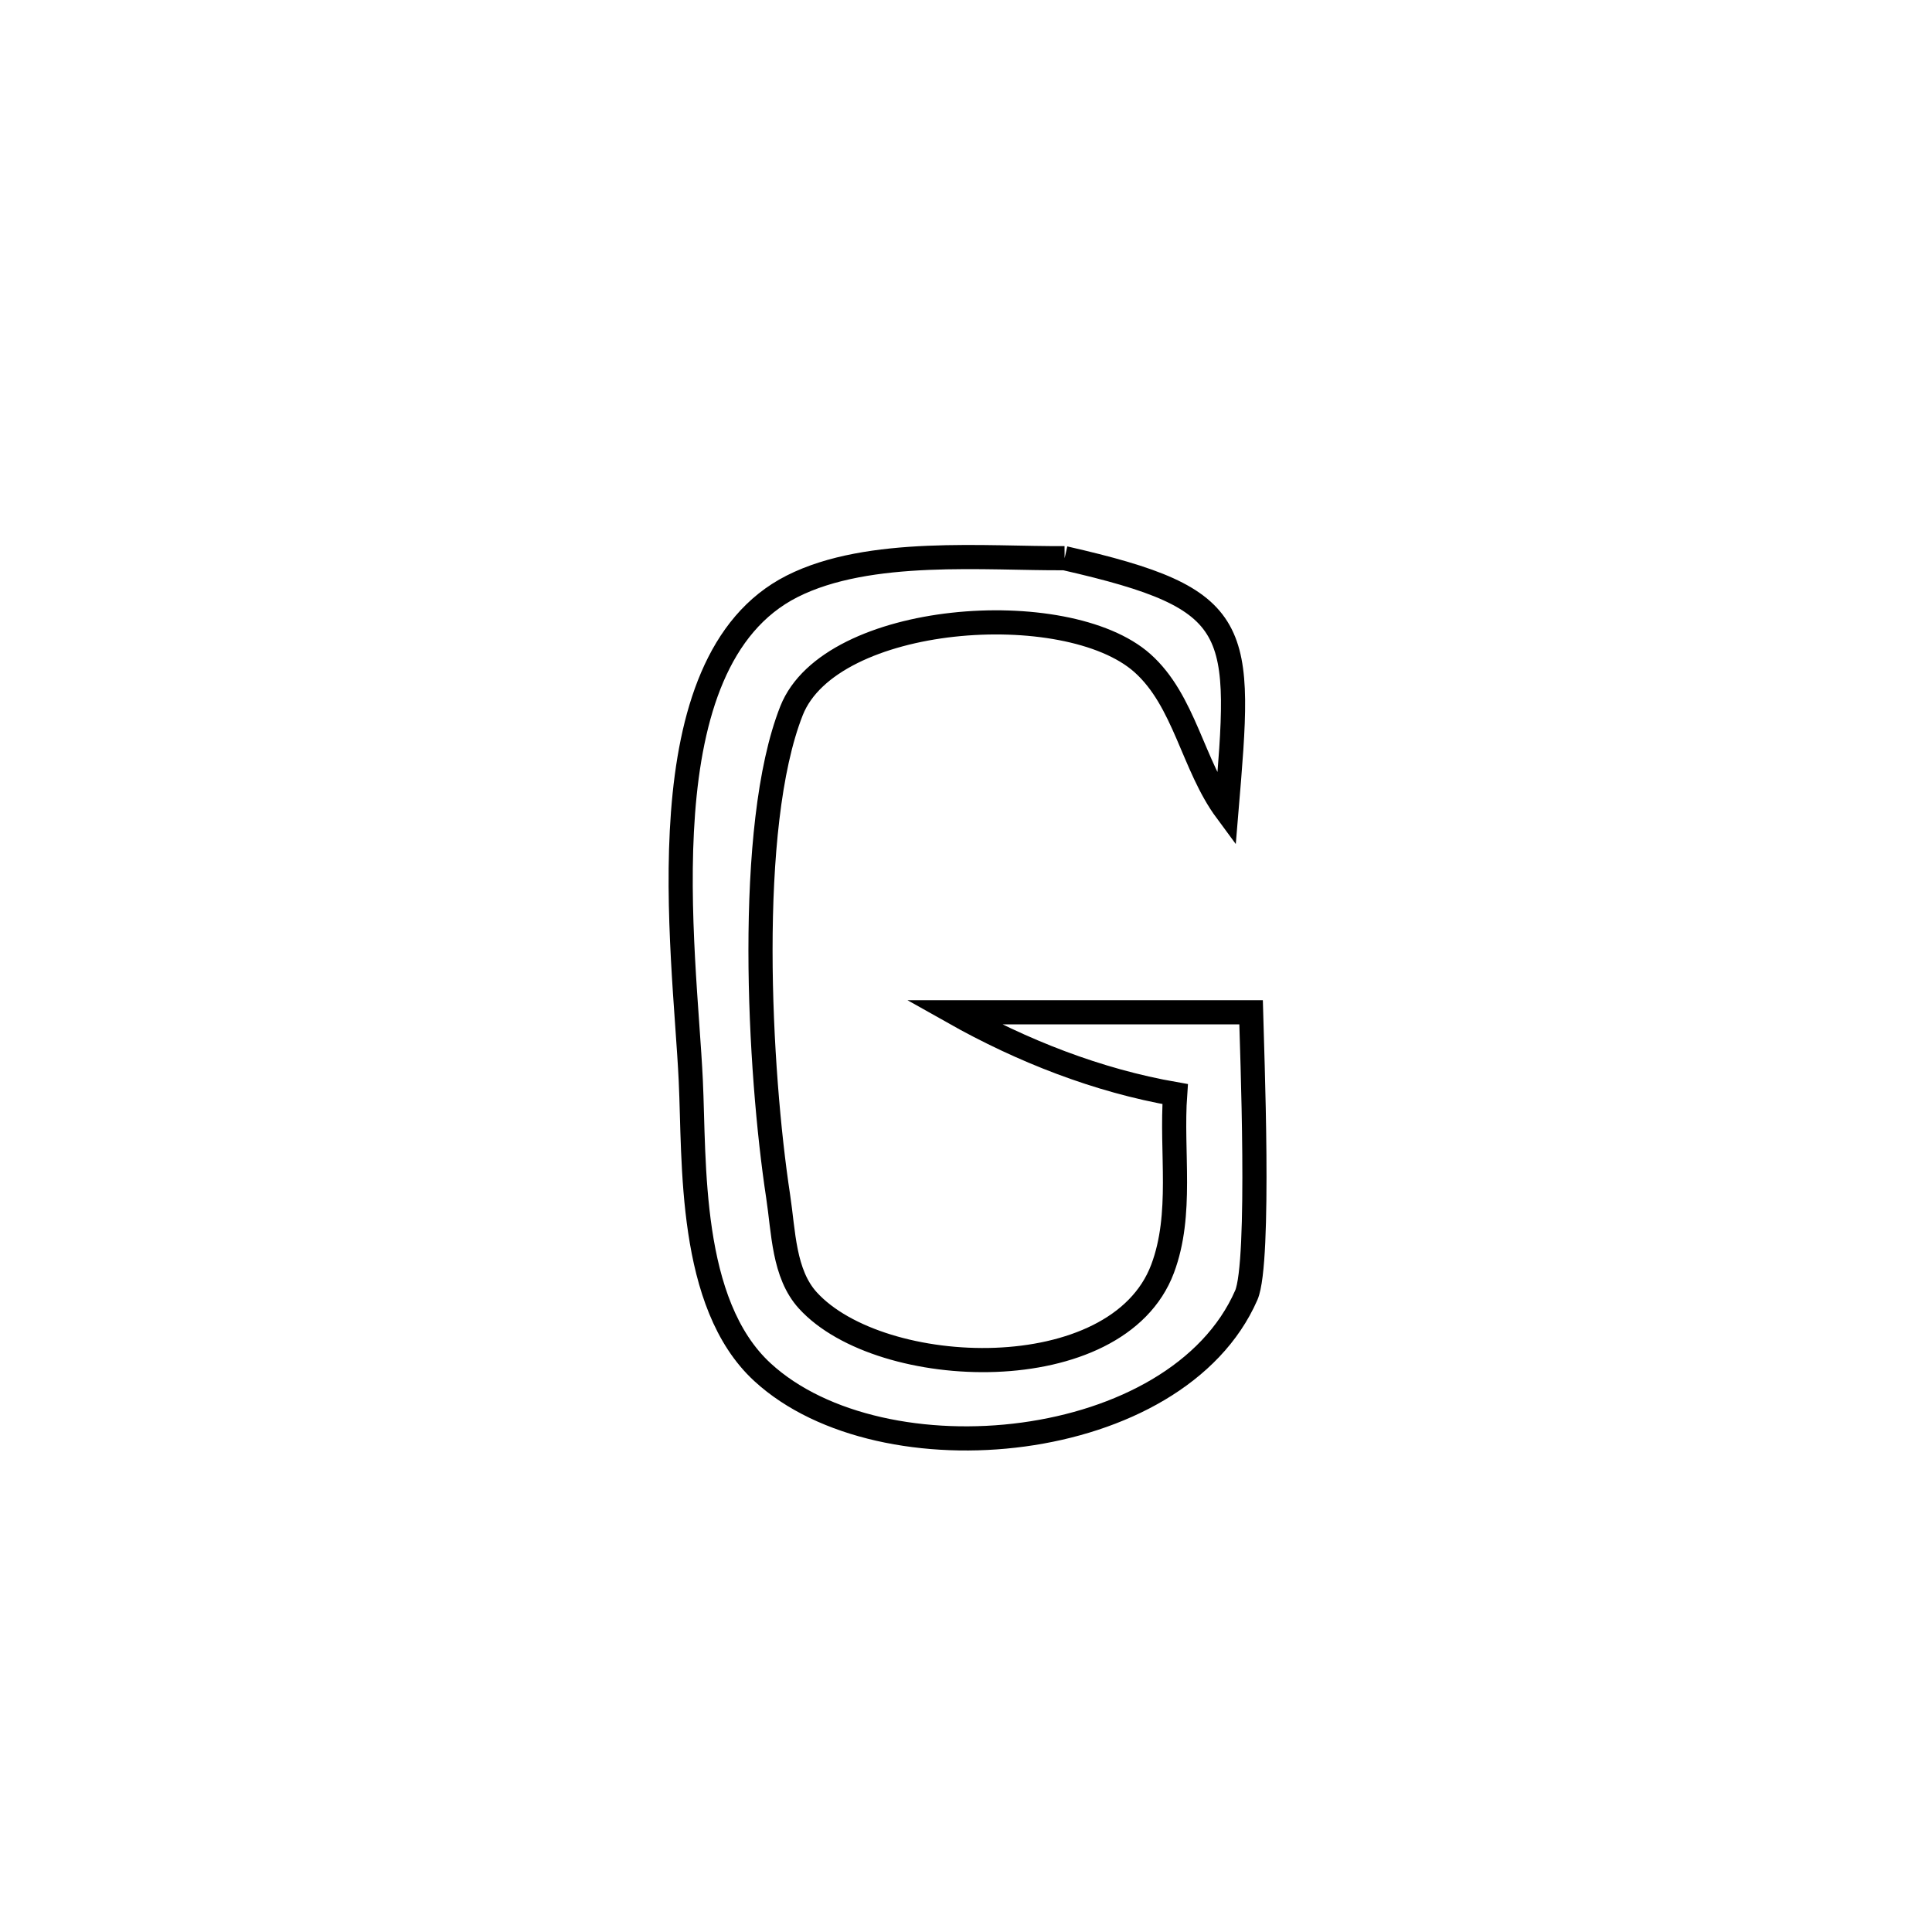 <svg xmlns="http://www.w3.org/2000/svg" viewBox="0.0 0.0 24.0 24.0" height="200px" width="200px"><path fill="none" stroke="black" stroke-width=".3" stroke-opacity="1.0"  filling="0" d="M13.225 6.934 L13.225 6.934 C15.47 7.446 15.426 7.79 15.235 10.075 L15.235 10.075 C14.816 9.508 14.717 8.704 14.19 8.236 C13.247 7.399 10.316 7.608 9.833 8.828 C9.262 10.272 9.431 13.316 9.666 14.858 C9.734 15.303 9.733 15.823 10.036 16.155 C10.941 17.147 13.879 17.261 14.442 15.761 C14.697 15.082 14.546 14.314 14.598 13.591 L14.598 13.591 C13.634 13.423 12.697 13.055 11.845 12.575 L11.845 12.575 C13.077 12.575 14.309 12.575 15.541 12.575 L15.541 12.575 C15.551 13.002 15.66 15.68 15.482 16.089 C14.62 18.061 10.961 18.415 9.472 17.046 C8.546 16.195 8.629 14.435 8.581 13.42 C8.505 11.798 7.981 8.225 9.839 7.284 C10.797 6.799 12.257 6.941 13.225 6.934 L13.225 6.934"></path></svg>
